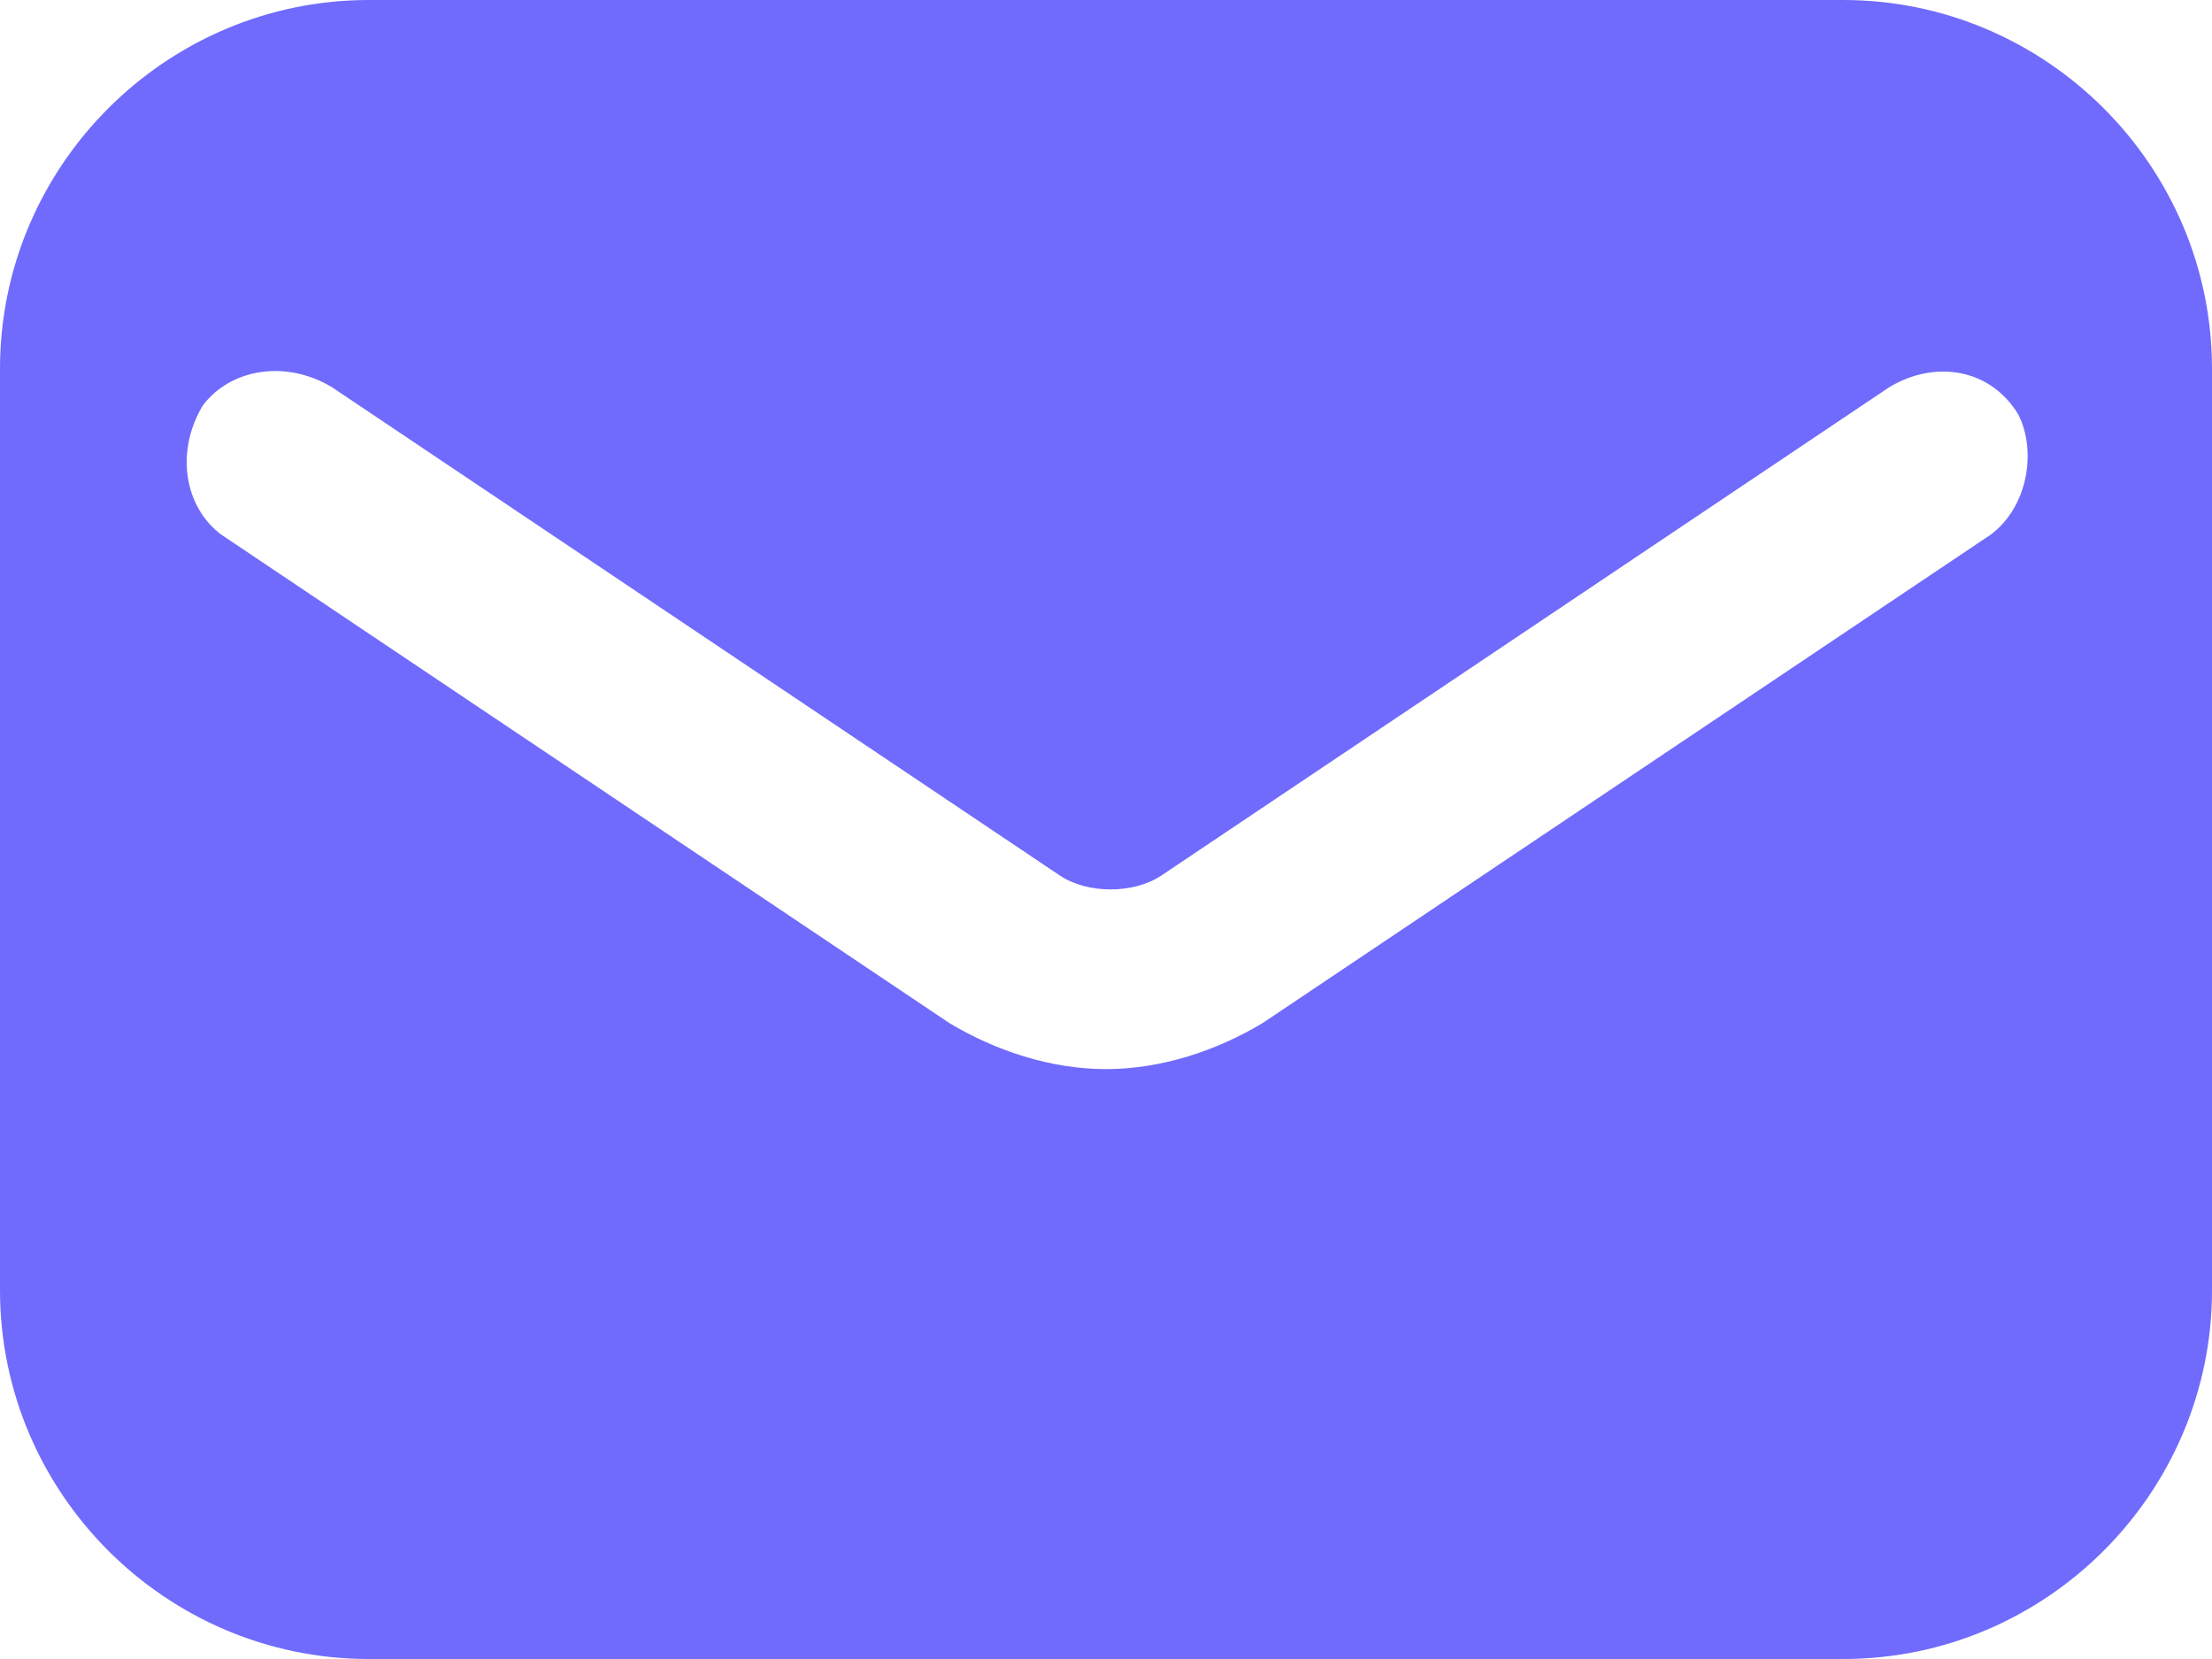 <svg width="40" height="30" viewBox="0 0 40 30" fill="none" xmlns="http://www.w3.org/2000/svg">
<path d="M33.333 0H6.667C3 0 0 3 0 6.667V23.333C0 27 3 30 6.667 30H33.333C37 30 40 27 40 23.333V6.667C40 3 37 0 33.333 0ZM36 9.667L22.833 18.5C22 19 21 19.333 20 19.333C19 19.333 18 19 17.167 18.5L4 9.667C3.333 9.167 3.167 8.167 3.667 7.333C4.167 6.667 5.167 6.5 6 7L19.167 15.833C19.667 16.167 20.5 16.167 21 15.833L34.167 7C35 6.5 36 6.667 36.5 7.5C36.833 8.167 36.667 9.167 36 9.667Z" fill="#706BFD"/>
</svg>
